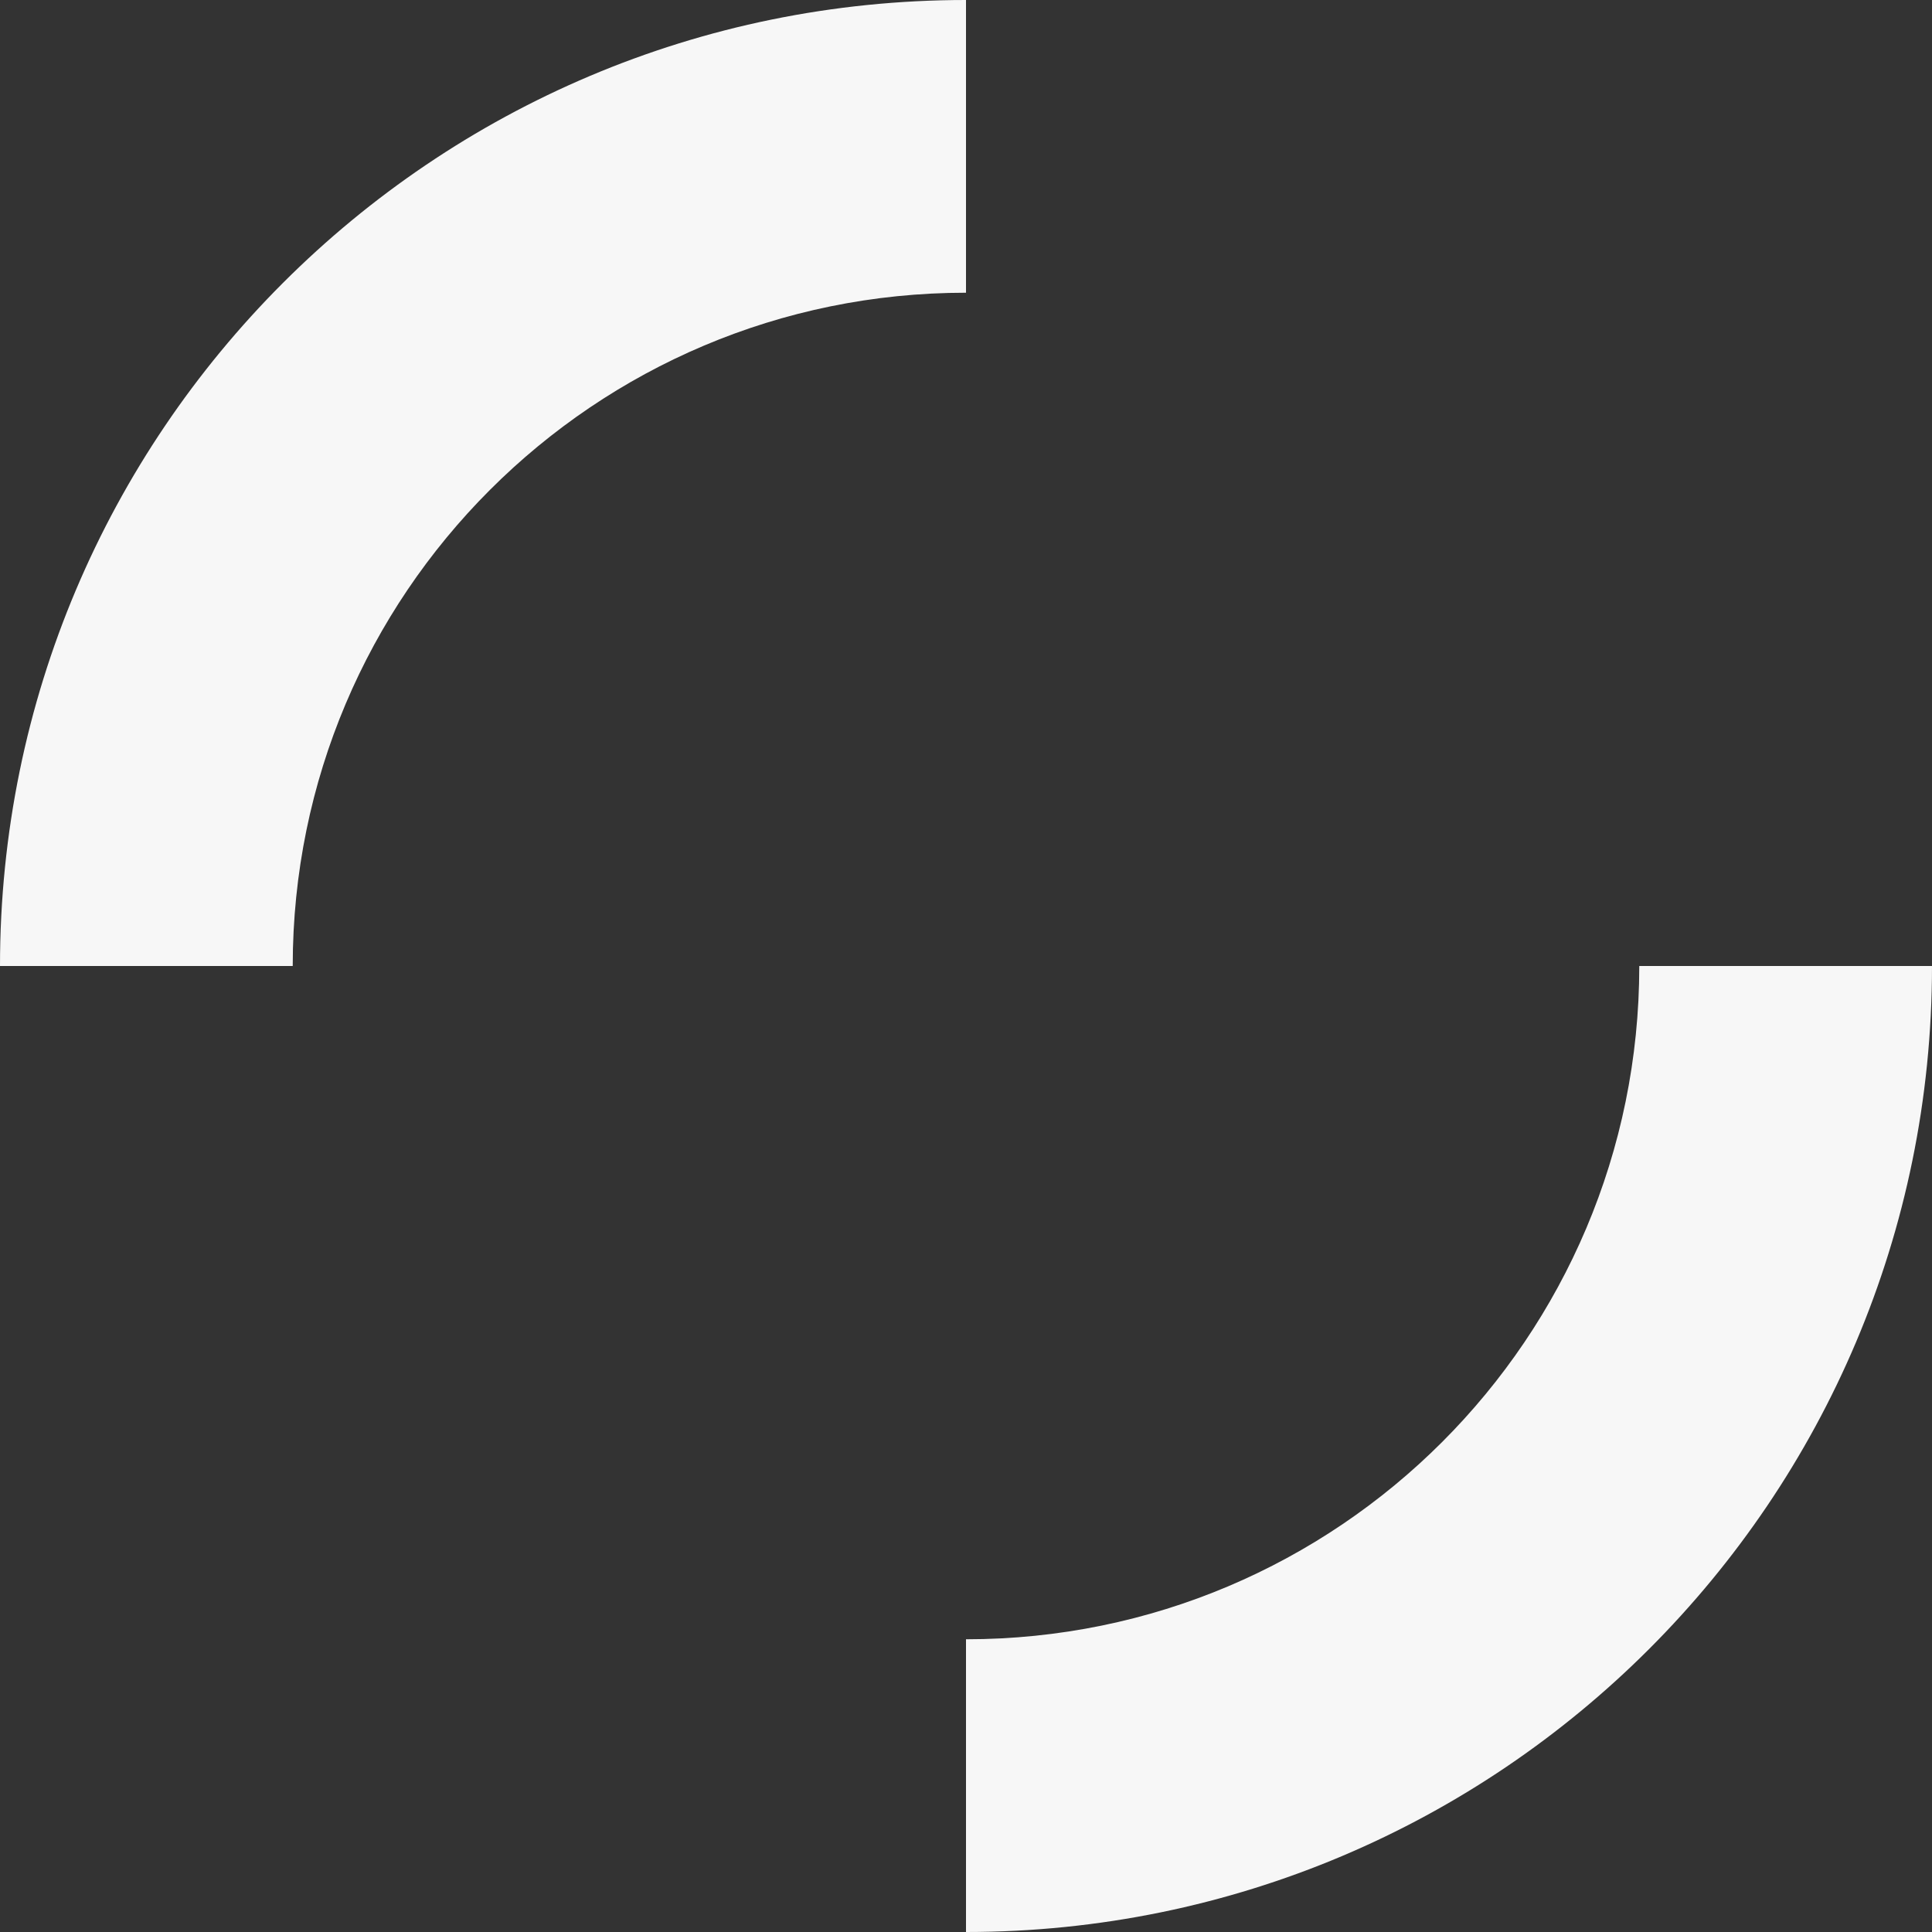 <svg width="80" height="80" viewBox="0 0 80 80" fill="none" xmlns="http://www.w3.org/2000/svg">
<rect x="0" y="0" width="80" height="80" fill="#333333" stroke="none"/>
<path fill-rule="evenodd" clip-rule="evenodd" d="M40 12.121C24.603 12.121 12.121 24.603 12.121 40H0C0 17.909 17.909 0 40 0V12.121ZM40 67.879C55.397 67.879 67.879 55.397 67.879 40H80C80 62.091 62.091 80 40 80V67.879Z" fill="#F7F7F7"/>
</svg>
